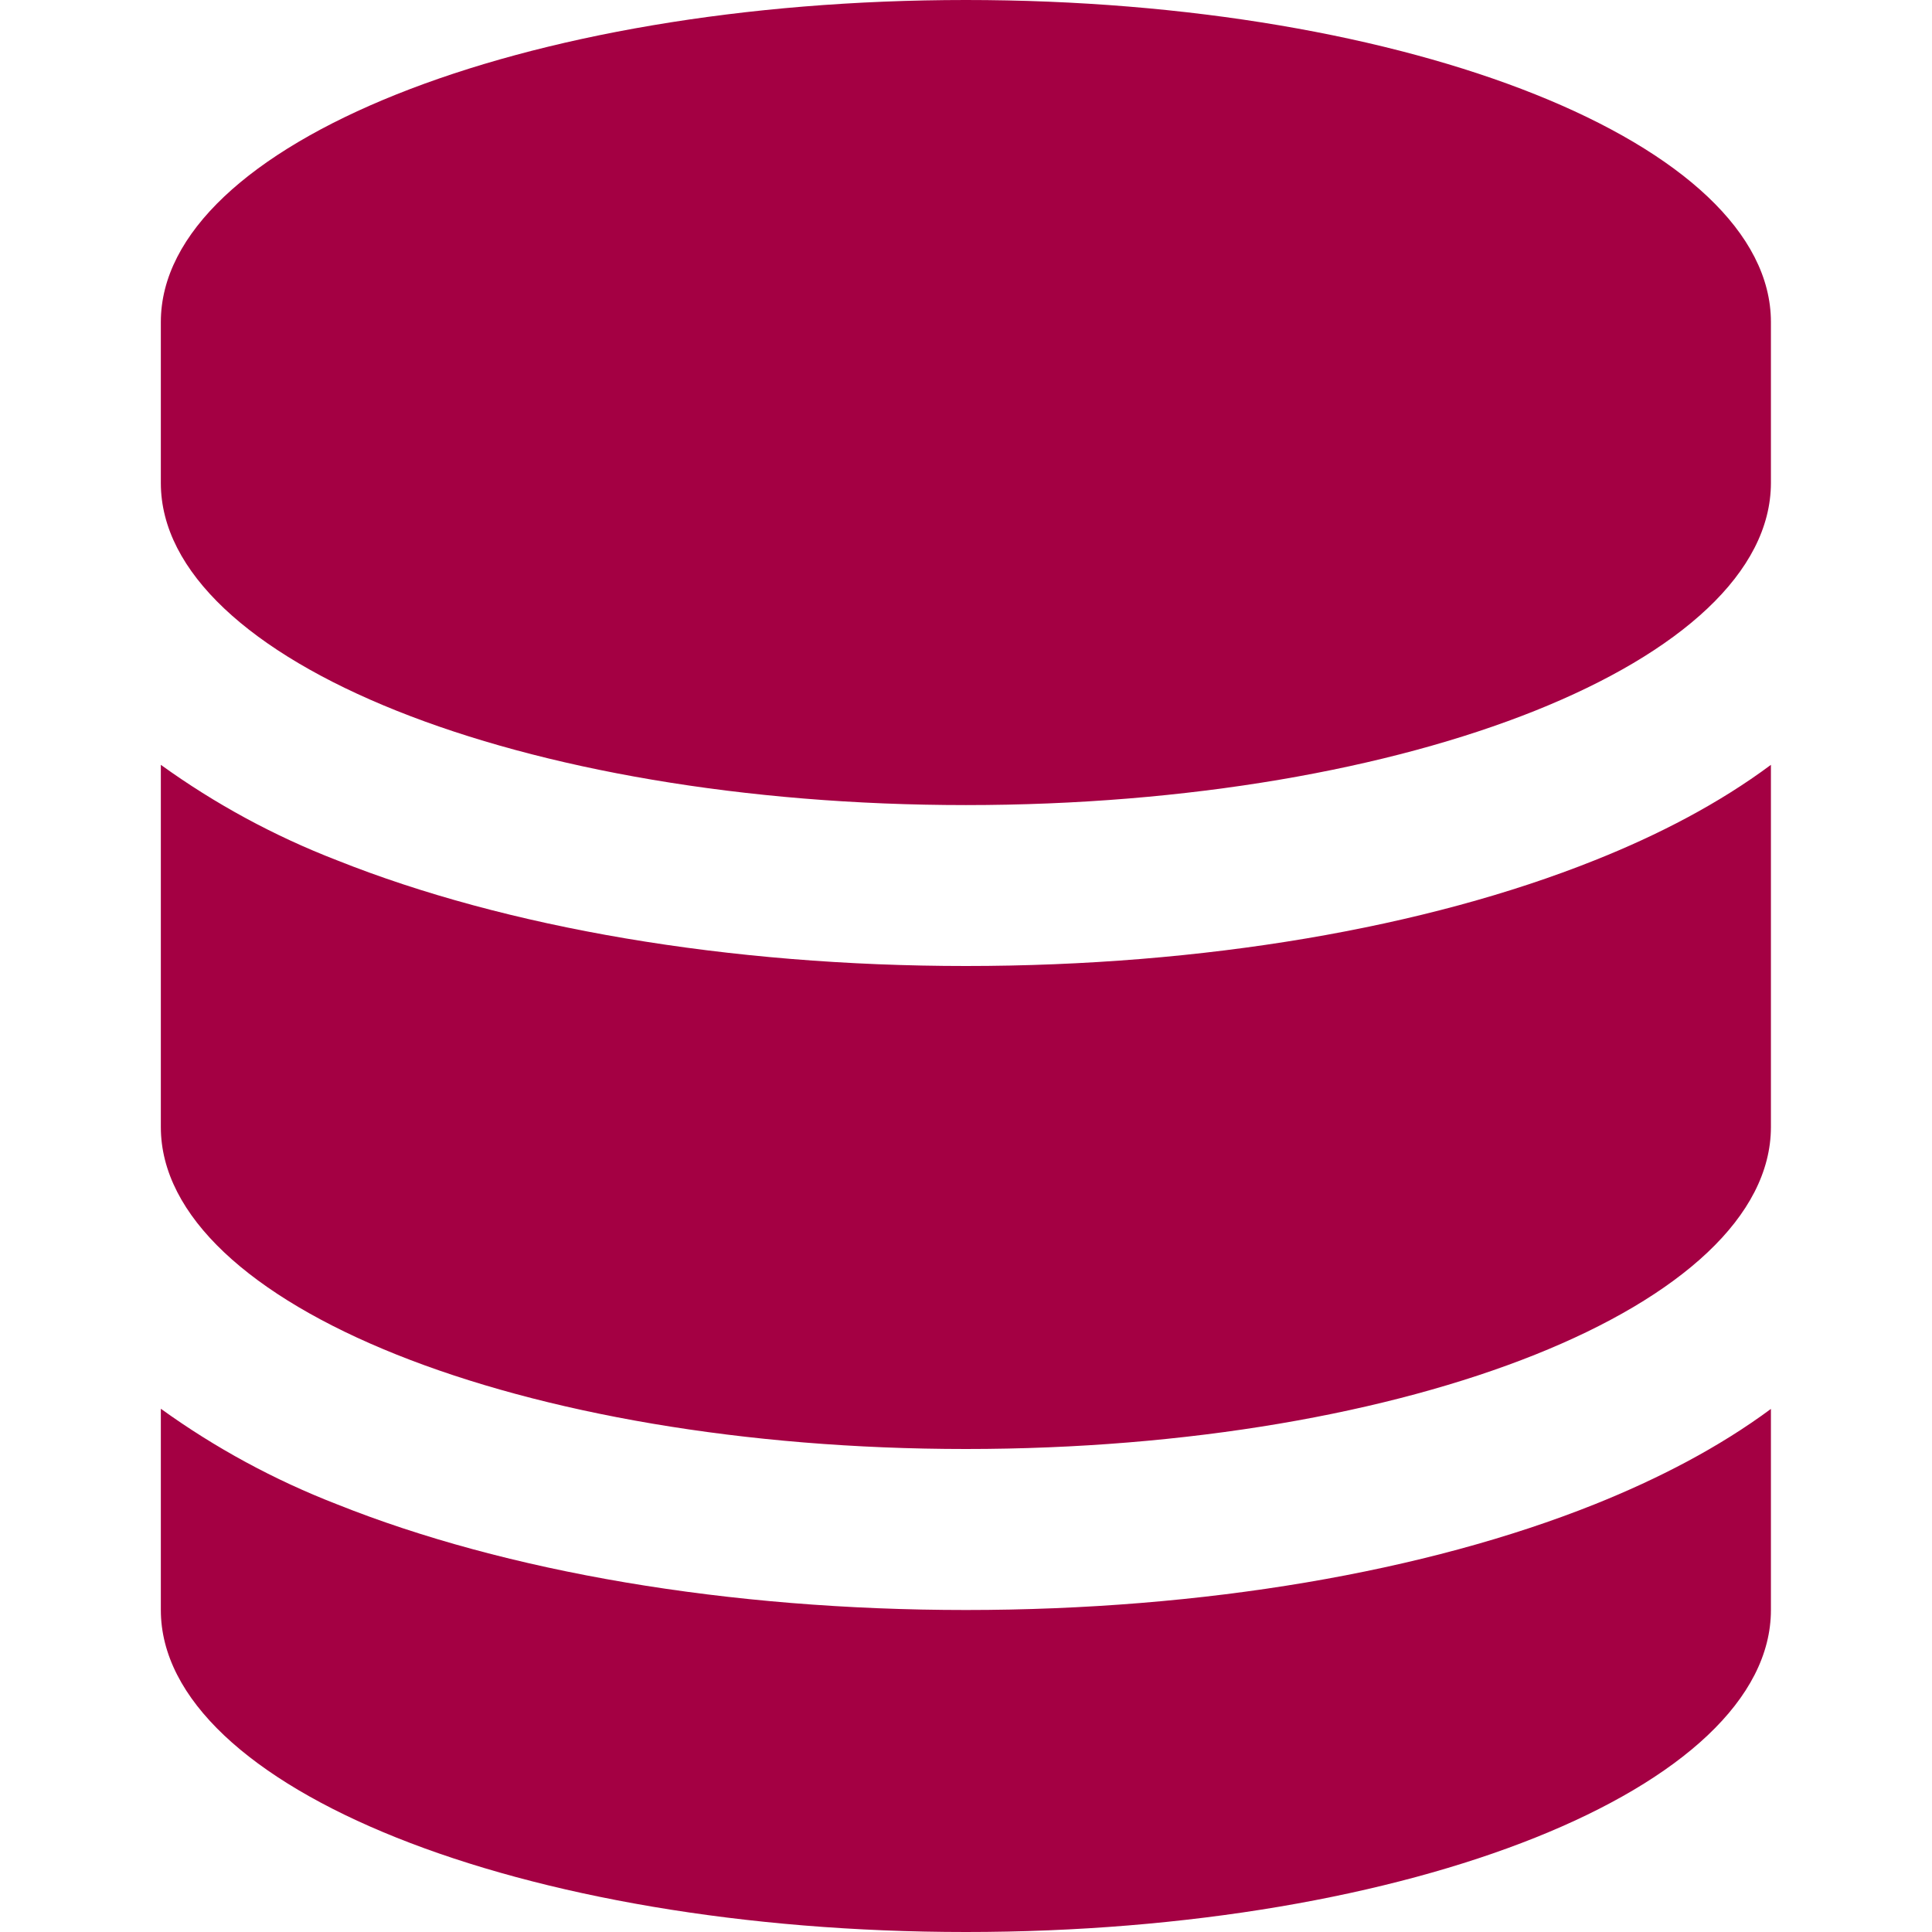 <svg width="24" height="24" viewBox="0 0 24 24" fill="none" xmlns="http://www.w3.org/2000/svg">
<path fill-rule="evenodd" clip-rule="evenodd" d="M1.998 4C1.998 1.791 6.476 0 11.999 0C17.522 0 21.999 1.791 21.999 4V6C21.996 8.211 17.519 10.001 11.999 10.001C6.476 10.001 1.998 8.21 1.998 6V4ZM1.998 9.501V14.001C1.998 16.207 6.476 18 11.999 18C17.519 18 21.996 16.21 21.999 14.002V9.501C21.354 9.981 20.603 10.371 19.812 10.686C17.714 11.526 14.949 12 11.999 12C9.048 12 6.284 11.524 4.184 10.686C3.408 10.386 2.673 9.988 1.998 9.501V9.501ZM21.999 17.502C21.354 17.98 20.603 18.369 19.812 18.686C17.712 19.526 14.949 20 11.999 20C9.048 20 6.284 19.526 4.184 18.686C3.408 18.385 2.673 17.987 1.998 17.5V20C1.998 22.209 6.476 24 11.999 24C17.522 24 21.999 22.209 21.999 20V17.502Z" fill="#A40043"/>
</svg>
